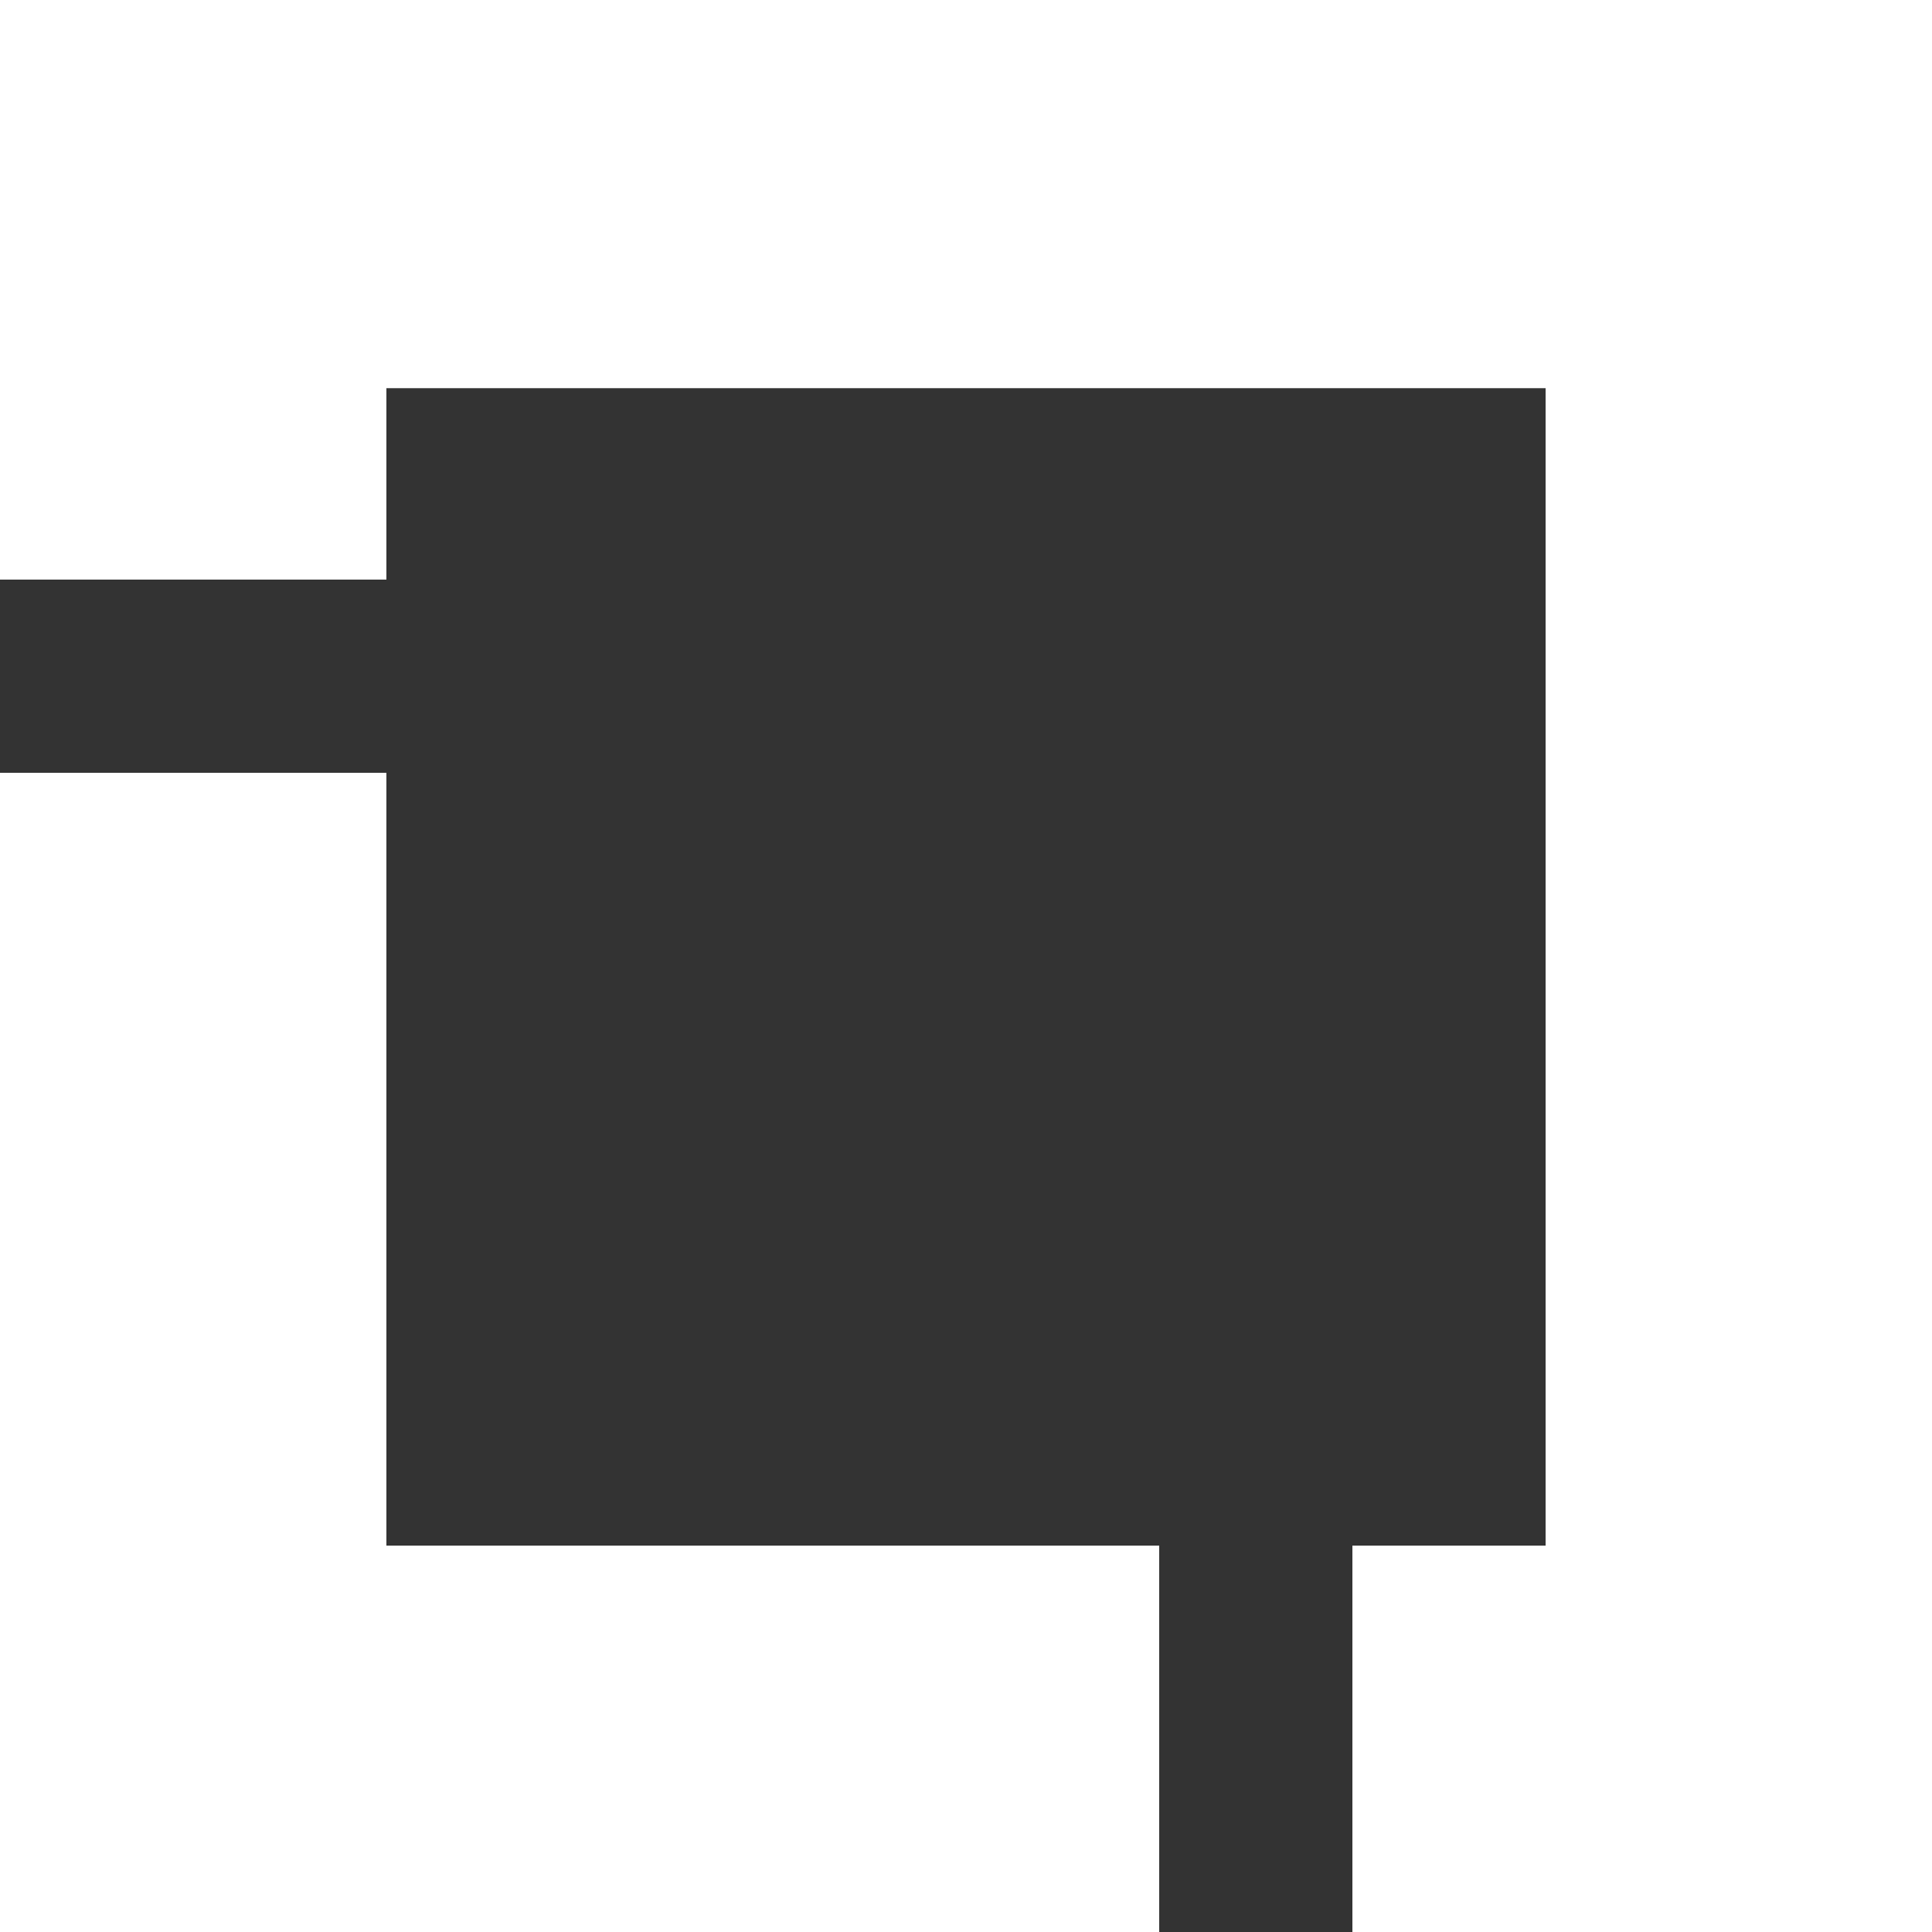 <svg width="38" height="38" viewBox="0 0 38 38" fill="none" xmlns="http://www.w3.org/2000/svg">
<rect x="0" y="0" width="38" height="38" fill="#333333" stroke="none"/>
<path d="M7.6 30.4H22.8V38H0V15.2H7.6V30.4ZM0 0V11.4H7.6V7.635H30.4V30.4H26.6V38H38V0H0Z" fill="white"/>
</svg>
